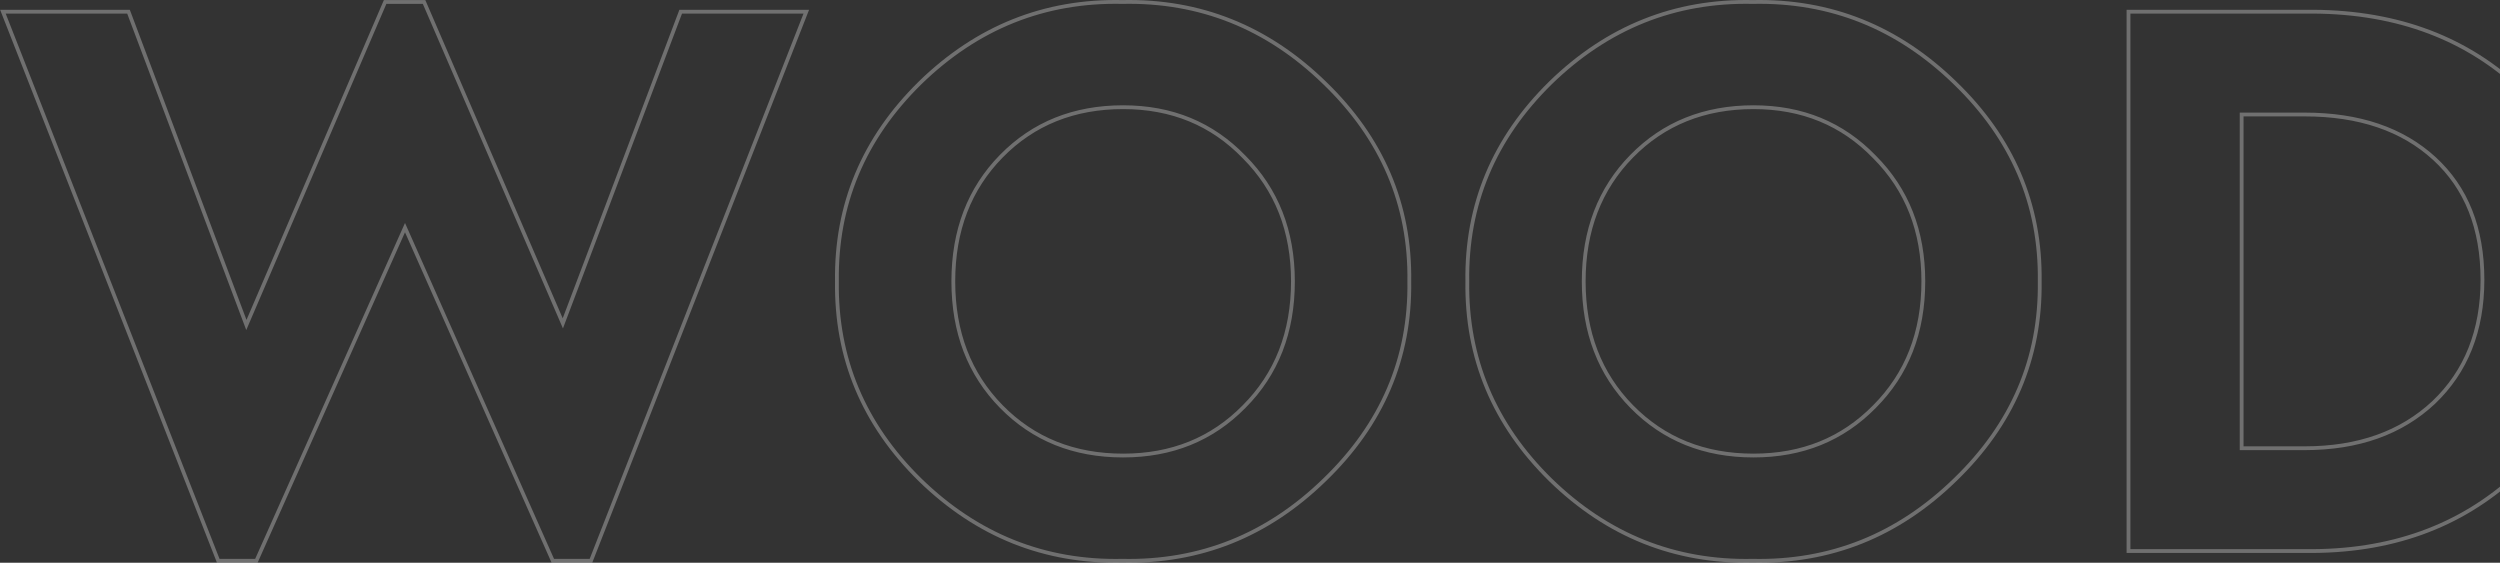 <svg width="1315" height="296" viewBox="0 0 1315 296" fill="none" xmlns="http://www.w3.org/2000/svg">
<rect x="0" y="0" width="1315" height="296" fill="#333333" stroke="none"/>
<path d="M358.735 6.158H358.044L357.8 6.804L296.047 170.089L223.324 1.64L223.063 1.037H222.406H203.234H202.575L202.315 1.642L129.592 170.931L67.841 6.806L67.597 6.158H66.904H3H1.534L2.069 7.523L114.541 294.328L114.79 294.963H115.472H134.217H134.866L135.131 294.371L213.03 119.731L290.508 294.369L290.772 294.963H291.422H310.168H310.85L311.099 294.328L423.571 7.523L424.106 6.158H422.64H358.735ZM483.983 43.572L483.979 43.576C454.257 72.779 439.657 107.605 440.225 148C439.657 188.396 454.257 223.221 483.979 252.424L483.983 252.428C513.987 281.626 549.455 295.818 590.336 294.964C631.217 295.818 666.685 281.626 696.689 252.428C726.979 223.227 741.867 188.4 741.298 148C741.867 107.6 726.979 72.773 696.689 43.572C666.685 14.374 631.217 0.182 590.336 1.036C549.455 0.182 513.987 14.374 483.983 43.572ZM654.373 82.542L654.379 82.548L654.385 82.553C671.505 99.704 680.08 121.493 680.08 148C680.08 174.795 671.503 196.725 654.385 213.873L654.379 213.879C637.538 231.031 616.358 239.614 590.762 239.614C564.878 239.614 543.557 231.029 526.719 213.879C509.882 196.731 501.443 174.8 501.443 148C501.443 121.2 509.882 99.269 526.719 82.121C543.557 64.971 564.878 56.386 590.762 56.386C616.353 56.386 637.531 65.107 654.373 82.542ZM815.571 43.572L815.567 43.576C785.845 72.779 771.245 107.605 771.813 148C771.245 188.396 785.845 223.221 815.567 252.424L815.571 252.428C845.575 281.626 881.043 295.818 921.924 294.964C962.805 295.818 998.273 281.626 1028.28 252.428C1058.57 223.227 1073.45 188.401 1072.89 148C1073.45 107.6 1058.57 72.773 1028.28 43.572C998.273 14.374 962.805 0.182 921.924 1.036C881.043 0.182 845.575 14.374 815.571 43.572ZM985.961 82.542L985.967 82.548L985.973 82.553C1003.09 99.704 1011.67 121.493 1011.67 148C1011.67 174.795 1003.09 196.725 985.973 213.873L985.967 213.879C969.126 231.031 947.946 239.614 922.35 239.614C896.466 239.614 875.145 231.029 858.307 213.879C841.47 196.731 833.031 174.8 833.031 148C833.031 121.2 841.47 99.269 858.307 82.121C875.145 64.971 896.466 56.386 922.35 56.386C947.941 56.386 969.119 65.107 985.961 82.542ZM1119.59 288.842V289.842H1120.59H1212.61C1257.14 290.412 1294.17 277.107 1323.63 249.885C1353.1 222.659 1367.55 188.387 1366.98 147.146C1367.55 105.629 1353.25 71.636 1324.06 45.258C1294.87 18.602 1257.69 5.588 1212.61 6.158H1120.59H1119.59V7.158V288.842ZM1212.19 235.773H1179.1V60.227H1212.19C1240.97 60.227 1263.71 67.997 1280.53 83.437C1297.32 98.862 1305.77 120.056 1305.77 147.146C1305.77 173.942 1297.19 195.433 1280.09 211.722C1262.98 227.73 1240.38 235.773 1212.19 235.773Z" stroke="white" stroke-opacity="0.3" stroke-width="2"/>
</svg>

